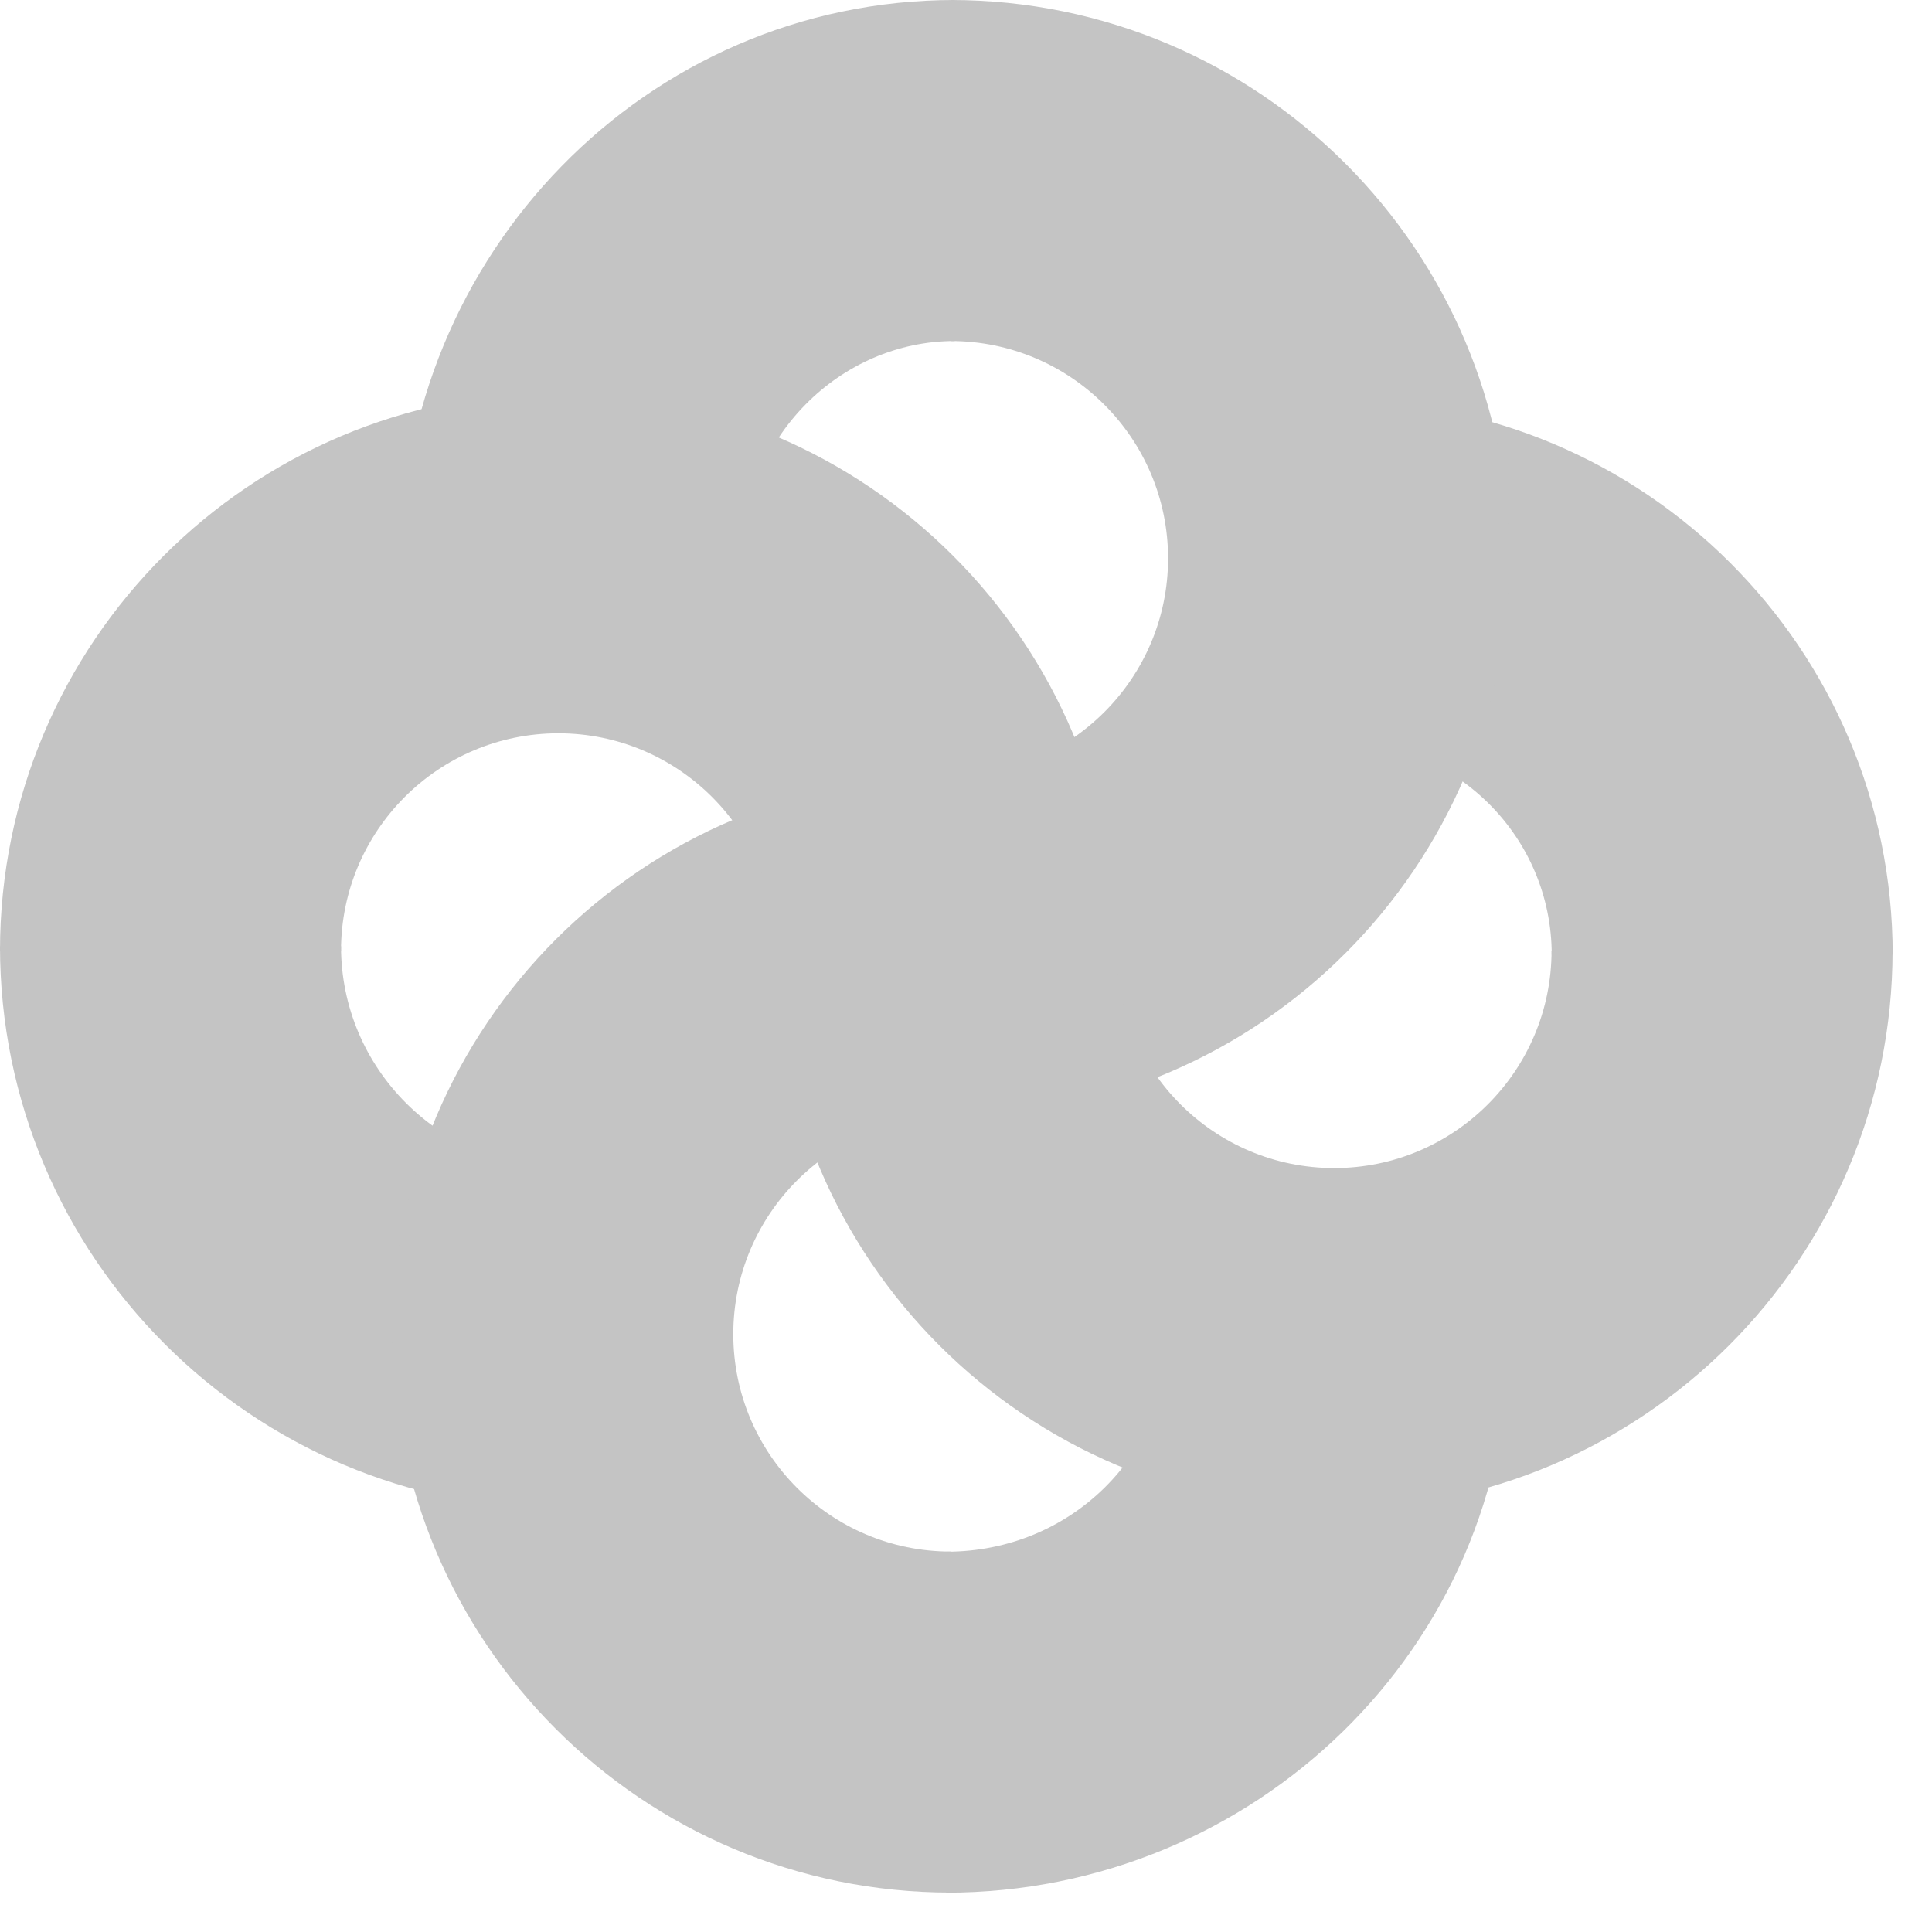 <svg width="49" height="49" viewBox="0 0 49 49" fill="none" xmlns="http://www.w3.org/2000/svg">
    <path fill-rule="evenodd" clip-rule="evenodd" d="M24 39.355C27.192 39.355 29.622 36.843 29.622 33.949H38.27C38.27 41.797 31.788 48.003 24 48.003V39.355Z" fill="#C4C4C4"/>
    <path fill-rule="evenodd" clip-rule="evenodd" d="M39.355 24.214C39.355 21.232 36.932 18.809 33.949 18.809V10.16C41.708 10.16 48.003 16.455 48.003 24.214H39.355Z" fill="#C4C4C4"/>
    <path fill-rule="evenodd" clip-rule="evenodd" d="M8.649 24C8.649 27.102 11.168 29.622 14.27 29.622V38.27C6.392 38.27 0 31.878 0 24H8.649Z" fill="#C4C4C4"/>
    <path fill-rule="evenodd" clip-rule="evenodd" d="M24.214 8.649C21.321 8.649 18.809 11.078 18.809 14.27H10.16C10.16 6.482 16.366 0 24.214 0V8.649Z" fill="#C4C4C4"/>
    <path fill-rule="evenodd" clip-rule="evenodd" d="M29.625 14.162C29.625 11.12 27.154 8.649 24.111 8.649V0C31.93 0 38.273 6.343 38.273 14.162C38.273 21.981 31.93 28.324 24.111 28.324C21.069 28.324 18.598 30.796 18.598 33.838C18.598 36.88 21.069 39.351 24.111 39.351V48C16.293 48 9.949 41.657 9.949 33.838C9.949 26.019 16.293 19.676 24.111 19.676C27.154 19.676 29.625 17.204 29.625 14.162Z" fill="#C4C4C4"/>
    <path fill-rule="evenodd" clip-rule="evenodd" d="M14.162 18.598C11.12 18.598 8.649 21.069 8.649 24.111H0C0 16.293 6.343 9.949 14.162 9.949C21.981 9.949 28.324 16.293 28.324 24.111C28.324 27.154 30.796 29.625 33.838 29.625C36.88 29.625 39.351 27.154 39.351 24.111H48C48 31.93 41.657 38.273 33.838 38.273C26.019 38.273 19.676 31.93 19.676 24.111C19.676 21.069 17.204 18.598 14.162 18.598Z" fill="#C4C4C4"/>
</svg>
